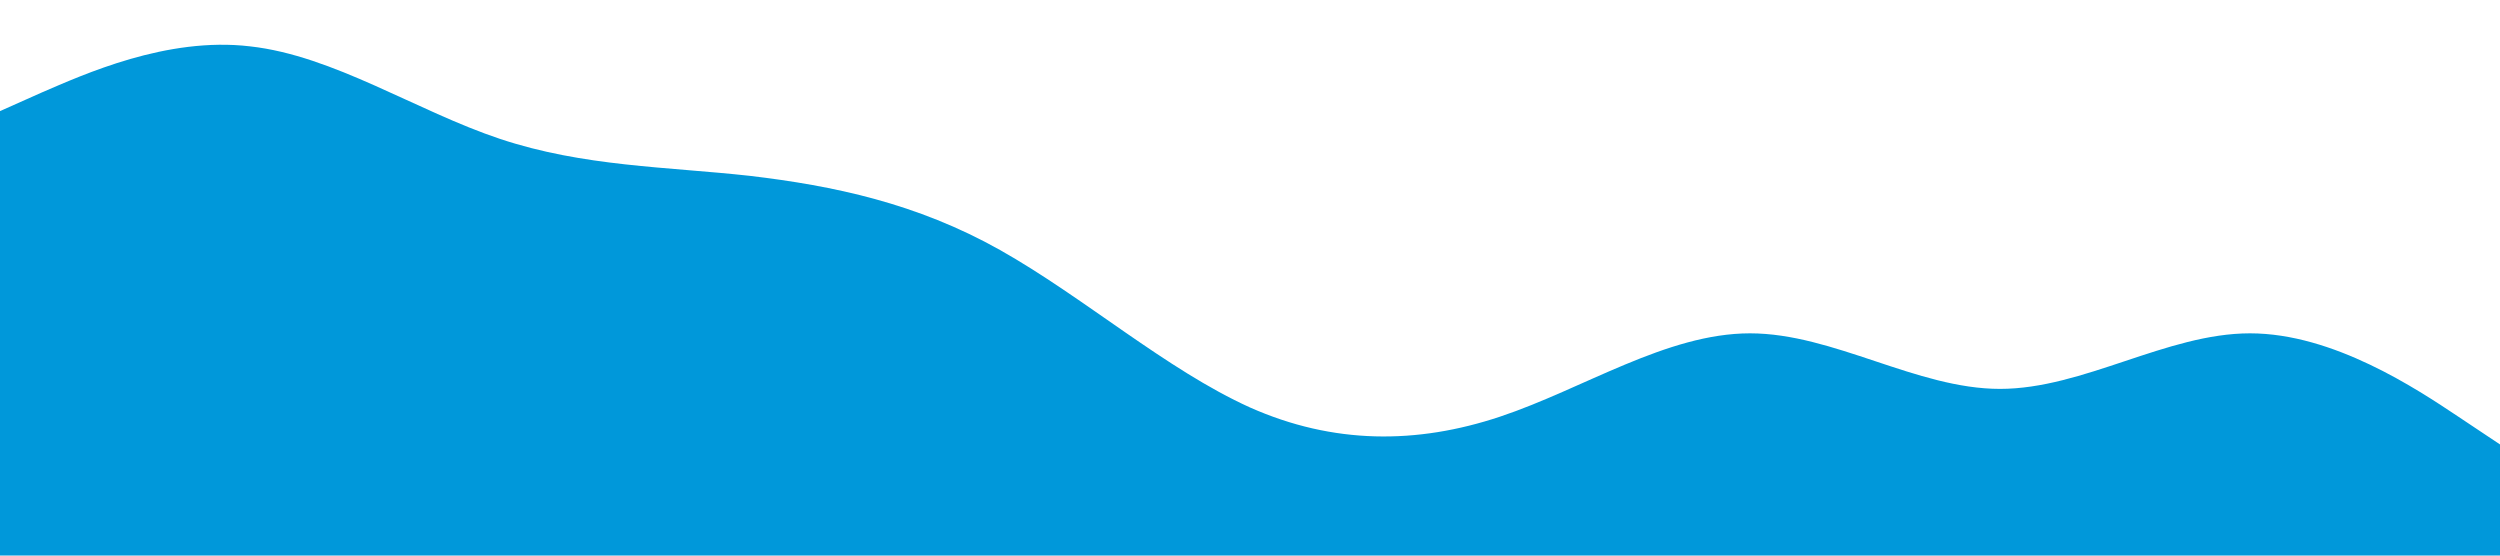 <?xml version="1.0" standalone="no"?><svg xmlns="http://www.w3.org/2000/svg" viewBox="0 0 1440 320"><path fill="#0098DA" fill-opacity="1" d="M0,64L24,53.3C48,43,96,21,144,26.7C192,32,240,64,288,80C336,96,384,96,432,101.3C480,107,528,117,576,144C624,171,672,213,720,234.7C768,256,816,256,864,240C912,224,960,192,1008,192C1056,192,1104,224,1152,224C1200,224,1248,192,1296,192C1344,192,1392,224,1416,240L1440,256L1440,320L1416,320C1392,320,1344,320,1296,320C1248,320,1200,320,1152,320C1104,320,1056,320,1008,320C960,320,912,320,864,320C816,320,768,320,720,320C672,320,624,320,576,320C528,320,480,320,432,320C384,320,336,320,288,320C240,320,192,320,144,320C96,320,48,320,24,320L0,320Z"></path></svg>